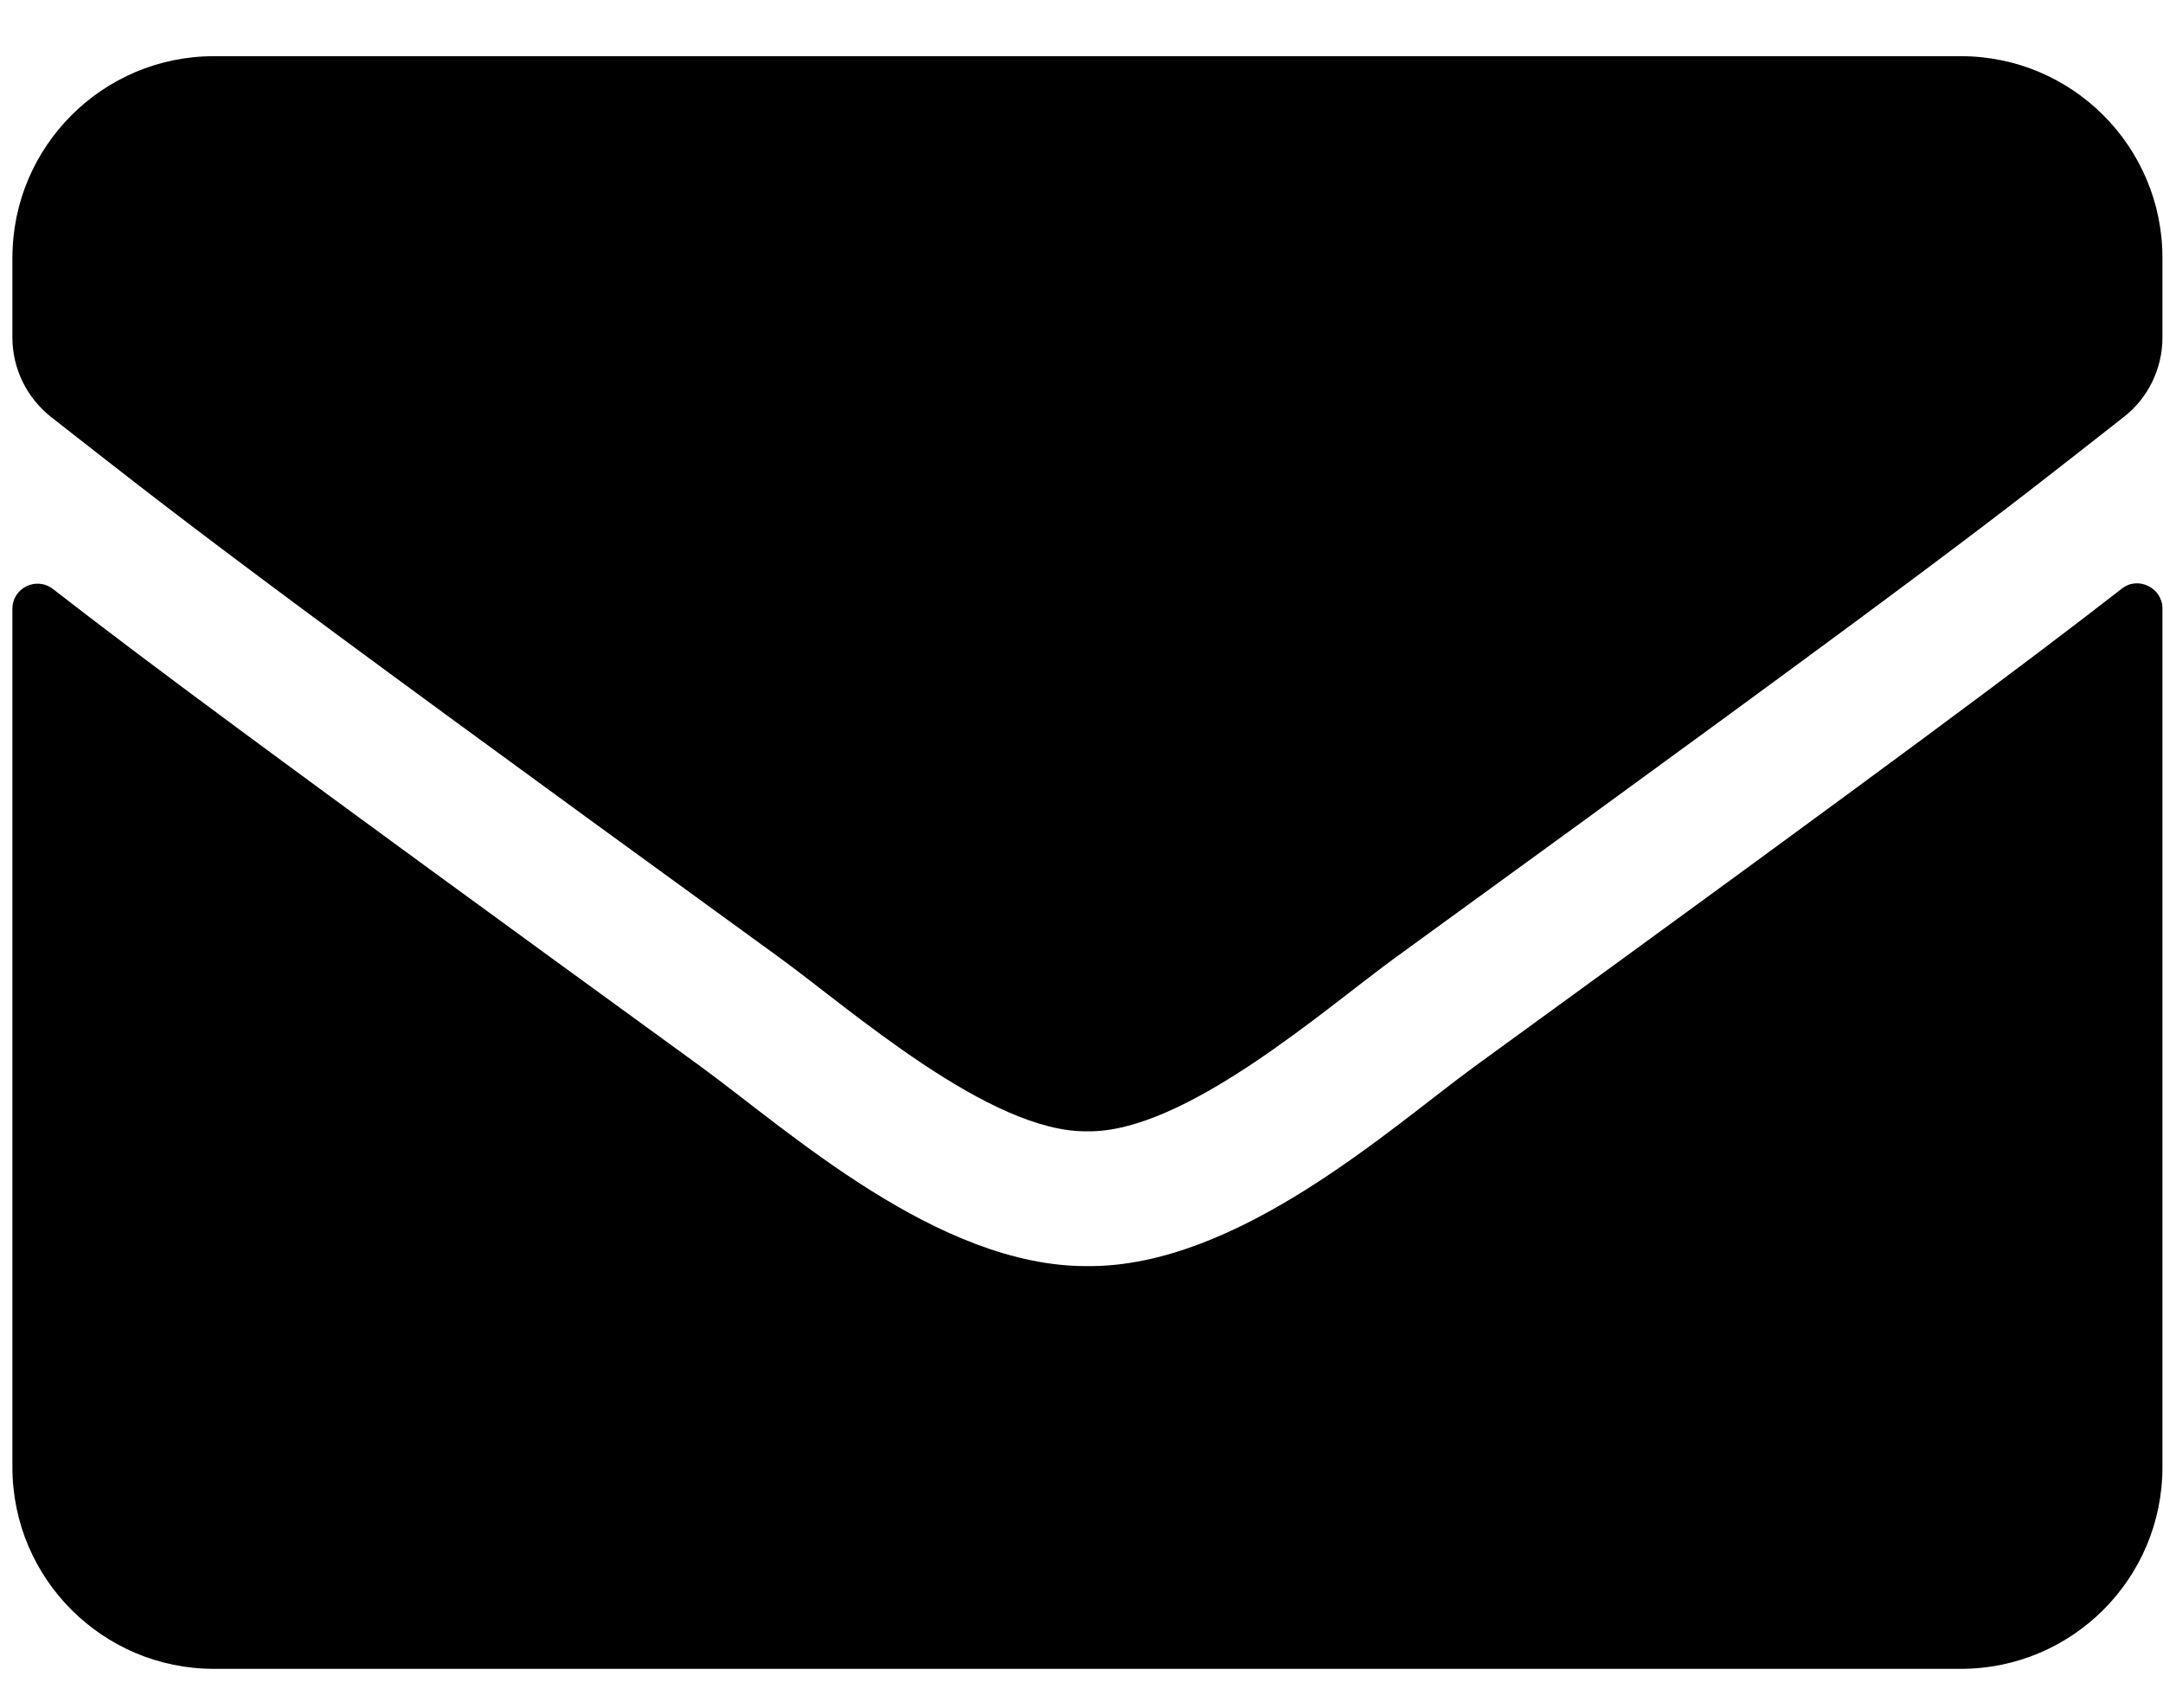 <svg width="38" height="30" viewBox="0 0 38 30" fill="none" xmlns="http://www.w3.org/2000/svg">
<g id="&#240;&#159;&#166;&#134; icon &#34;Envelope&#34;">
<path id="Vector" d="M37.275 10.342C37.562 10.113 37.99 10.327 37.99 10.689V25.776C37.99 27.731 36.404 29.317 34.449 29.317H3.759C1.804 29.317 0.218 27.731 0.218 25.776V10.696C0.218 10.327 0.638 10.121 0.933 10.349C2.586 11.633 4.777 13.263 12.302 18.73C13.859 19.866 16.485 22.256 19.104 22.242C21.738 22.264 24.416 19.822 25.913 18.73C33.438 13.263 35.622 11.626 37.275 10.342ZM19.104 19.874C20.816 19.903 23.279 17.719 24.519 16.819C34.309 9.715 35.054 9.095 37.311 7.325C37.739 6.993 37.99 6.476 37.99 5.93V4.529C37.99 2.574 36.404 0.987 34.449 0.987H3.759C1.804 0.987 0.218 2.574 0.218 4.529V5.93C0.218 6.476 0.469 6.985 0.896 7.325C3.154 9.088 3.899 9.715 13.689 16.819C14.928 17.719 17.392 19.903 19.104 19.874Z" fill="black"/>
</g>
</svg>

